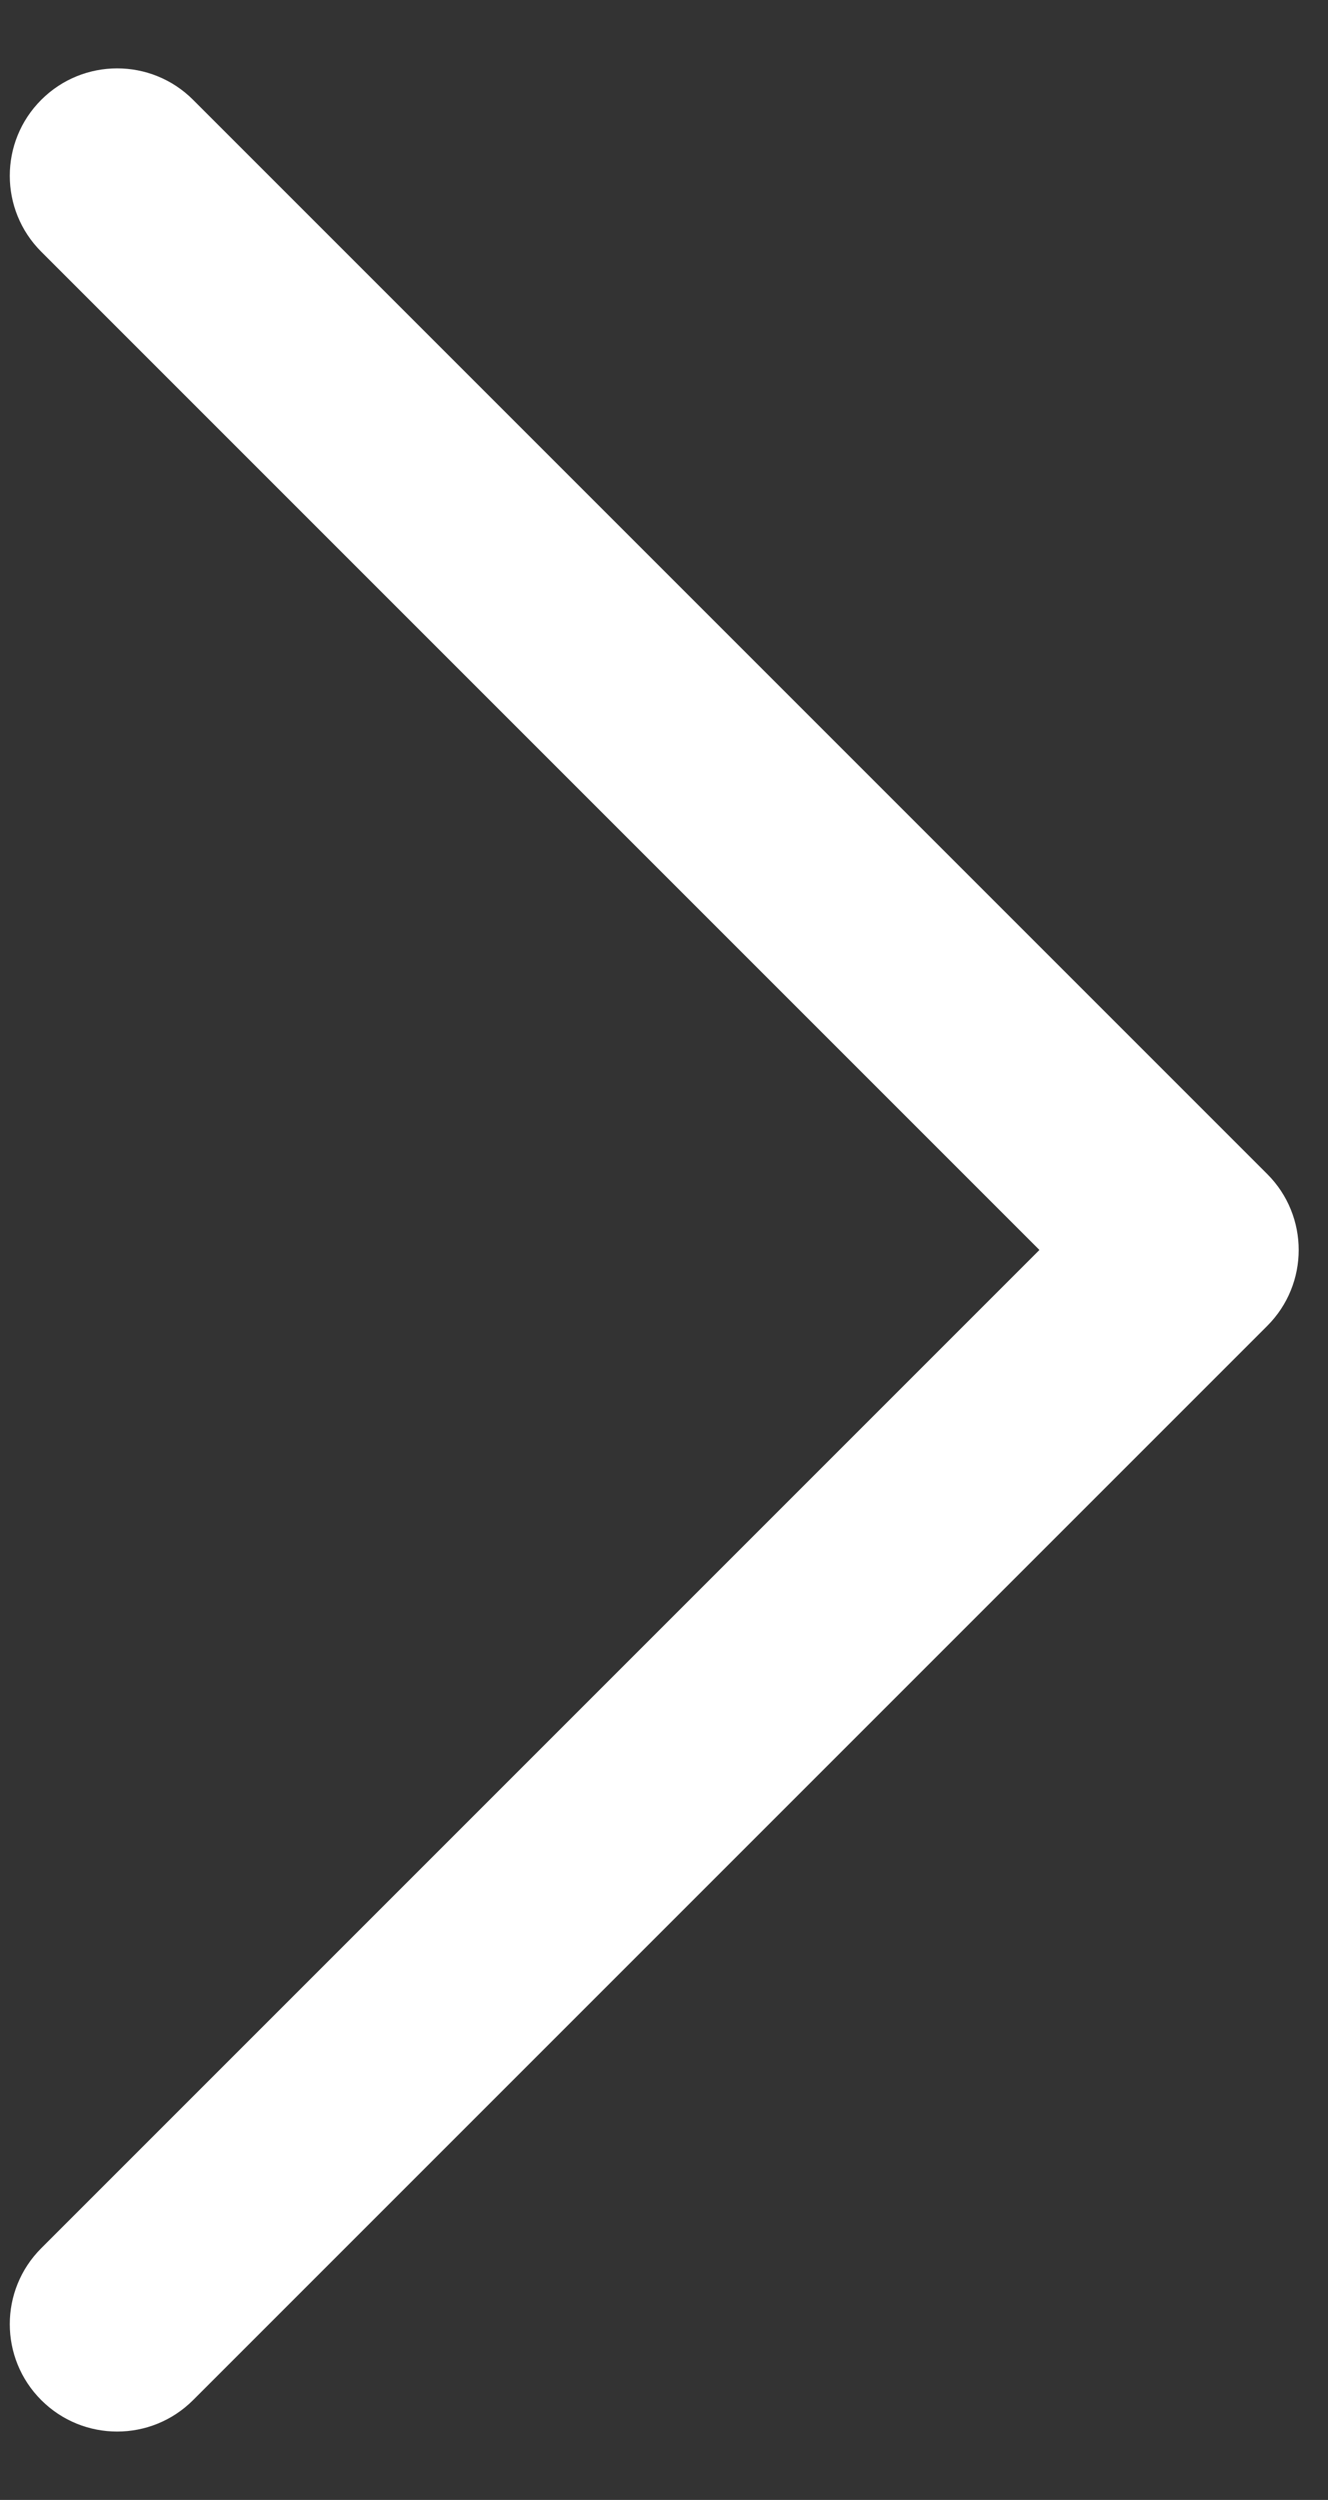 <svg width="17" height="32" viewBox="0 0 17 32" fill="none" xmlns="http://www.w3.org/2000/svg">
<rect x="0" y="0" width="17" height="32" fill="#333333" stroke="none"/>
<path fill-rule="evenodd" clip-rule="evenodd" d="M0.528 1.278C1.065 0.741 1.935 0.741 2.472 1.278L16.222 15.028C16.759 15.565 16.759 16.435 16.222 16.972L2.472 30.722C1.935 31.259 1.065 31.259 0.528 30.722C-0.009 30.185 -0.009 29.315 0.528 28.778L13.306 16L0.528 3.222C-0.009 2.685 -0.009 1.815 0.528 1.278Z" fill="white"/>
</svg>
